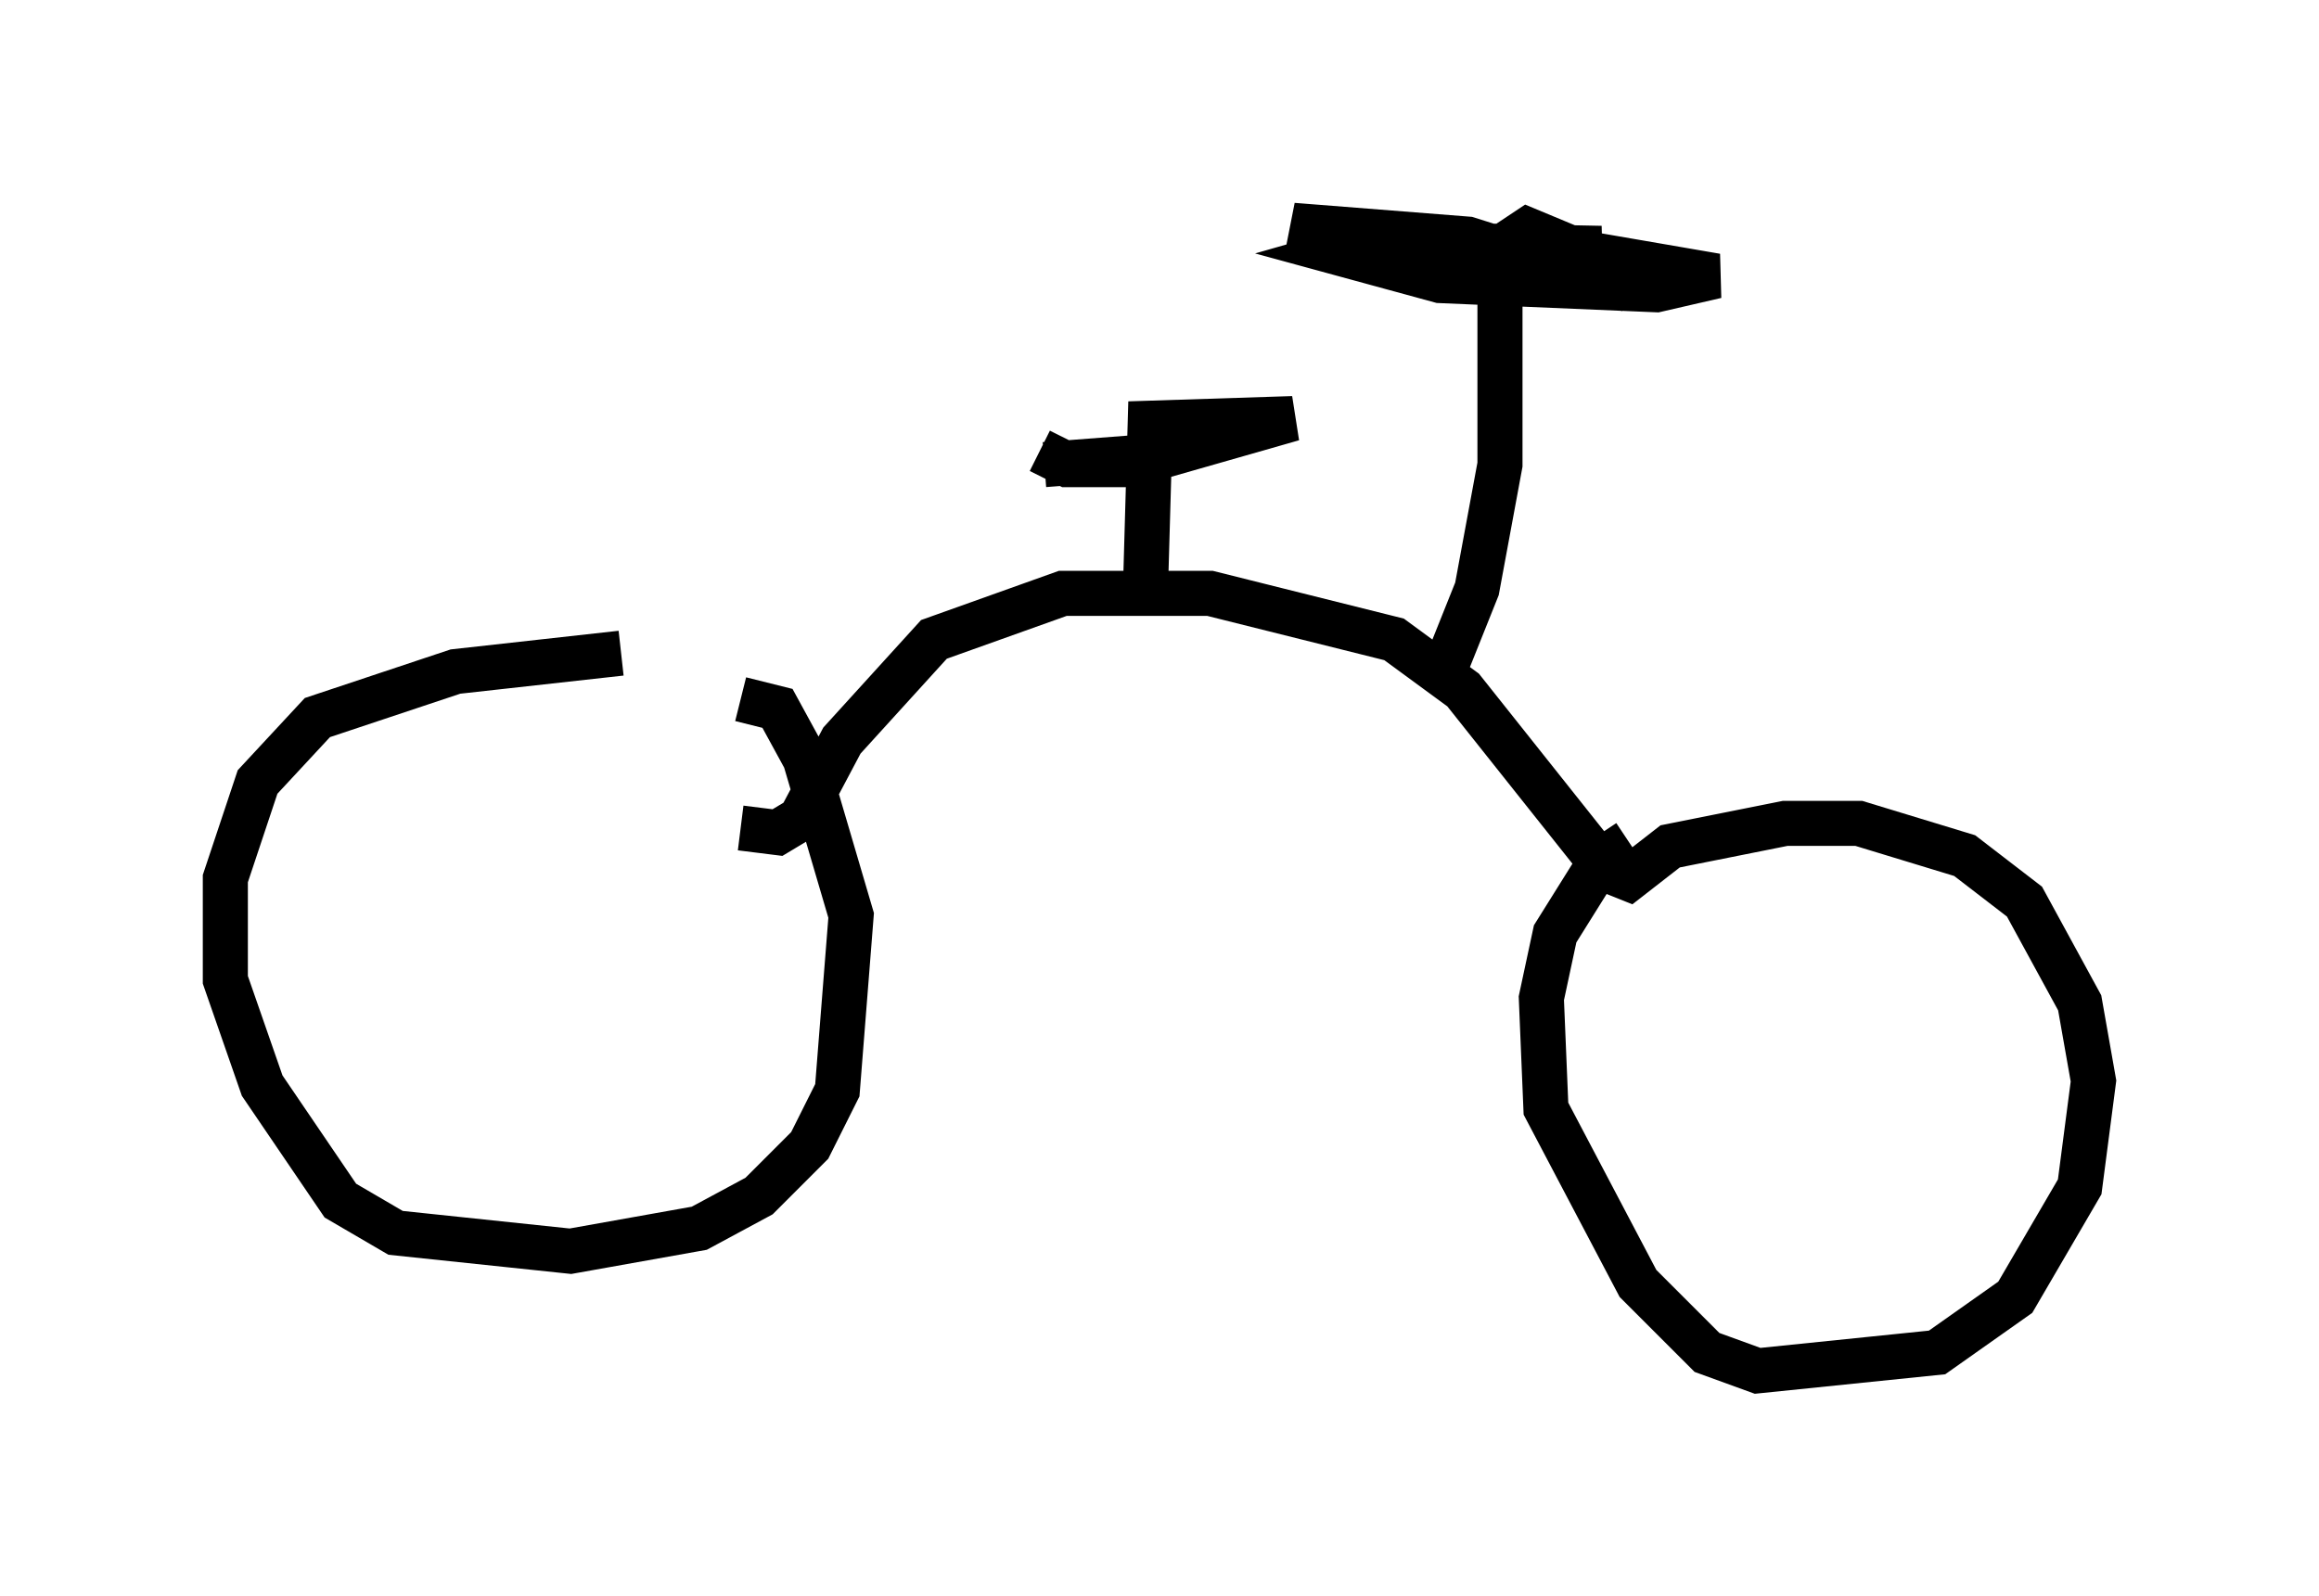 <?xml version="1.0" encoding="utf-8" ?>
<svg baseProfile="full" height="35.419" version="1.1" width="51.446" xmlns="http://www.w3.org/2000/svg" xmlns:ev="http://www.w3.org/2001/xml-events" xmlns:xlink="http://www.w3.org/1999/xlink"><defs /><rect fill="white" height="35.419" width="51.446" x="0" y="0" /><path d="M16.331, 15.413 m-2.552, -0.919 l-3.675, 0.408 -3.063, 1.021 l-1.327, 1.429 -0.715, 2.144 l0.0, 2.246 0.817, 2.348 l1.735, 2.552 1.225, 0.715 l3.879, 0.408 2.858, -0.51 l1.327, -0.715 1.123, -1.123 l0.613, -1.225 0.306, -3.879 l-1.021, -3.471 -0.613, -1.123 l-0.817, -0.204 m0.0, 2.858 l0.817, 0.102 0.51, -0.306 l0.919, -1.735 2.042, -2.246 l2.858, -1.021 3.267, 0.0 l4.083, 1.021 1.531, 1.123 l3.165, 3.981 0.51, 0.204 l0.919, -0.715 2.552, -0.51 l1.633, 0.0 2.348, 0.715 l1.327, 1.021 1.225, 2.246 l0.306, 1.735 -0.306, 2.348 l-1.429, 2.45 -1.735, 1.225 l-3.981, 0.408 -1.123, -0.408 l-1.531, -1.531 -2.042, -3.879 l-0.102, -2.45 0.306, -1.429 l1.021, -1.633 0.613, -0.408 m-10.719, -5.717 l0.102, -3.573 3.165, -0.102 l-2.858, 0.817 -2.654, 0.204 m3.165, -0.613 l-1.327, 0.613 -1.327, 0.0 l-0.613, -0.306 m8.881, 5.104 l0.817, -2.042 0.51, -2.756 l0.0, -4.798 0.613, -0.408 l1.225, 0.51 2.96, 0.51 l-1.327, 0.306 -4.798, -0.204 l-2.246, -0.613 0.715, -0.204 l5.104, 0.102 -4.288, 0.306 l-2.552, -0.817 3.879, 0.306 l3.573, 1.123 " fill="none" stroke="black" stroke-width="1" /></svg>